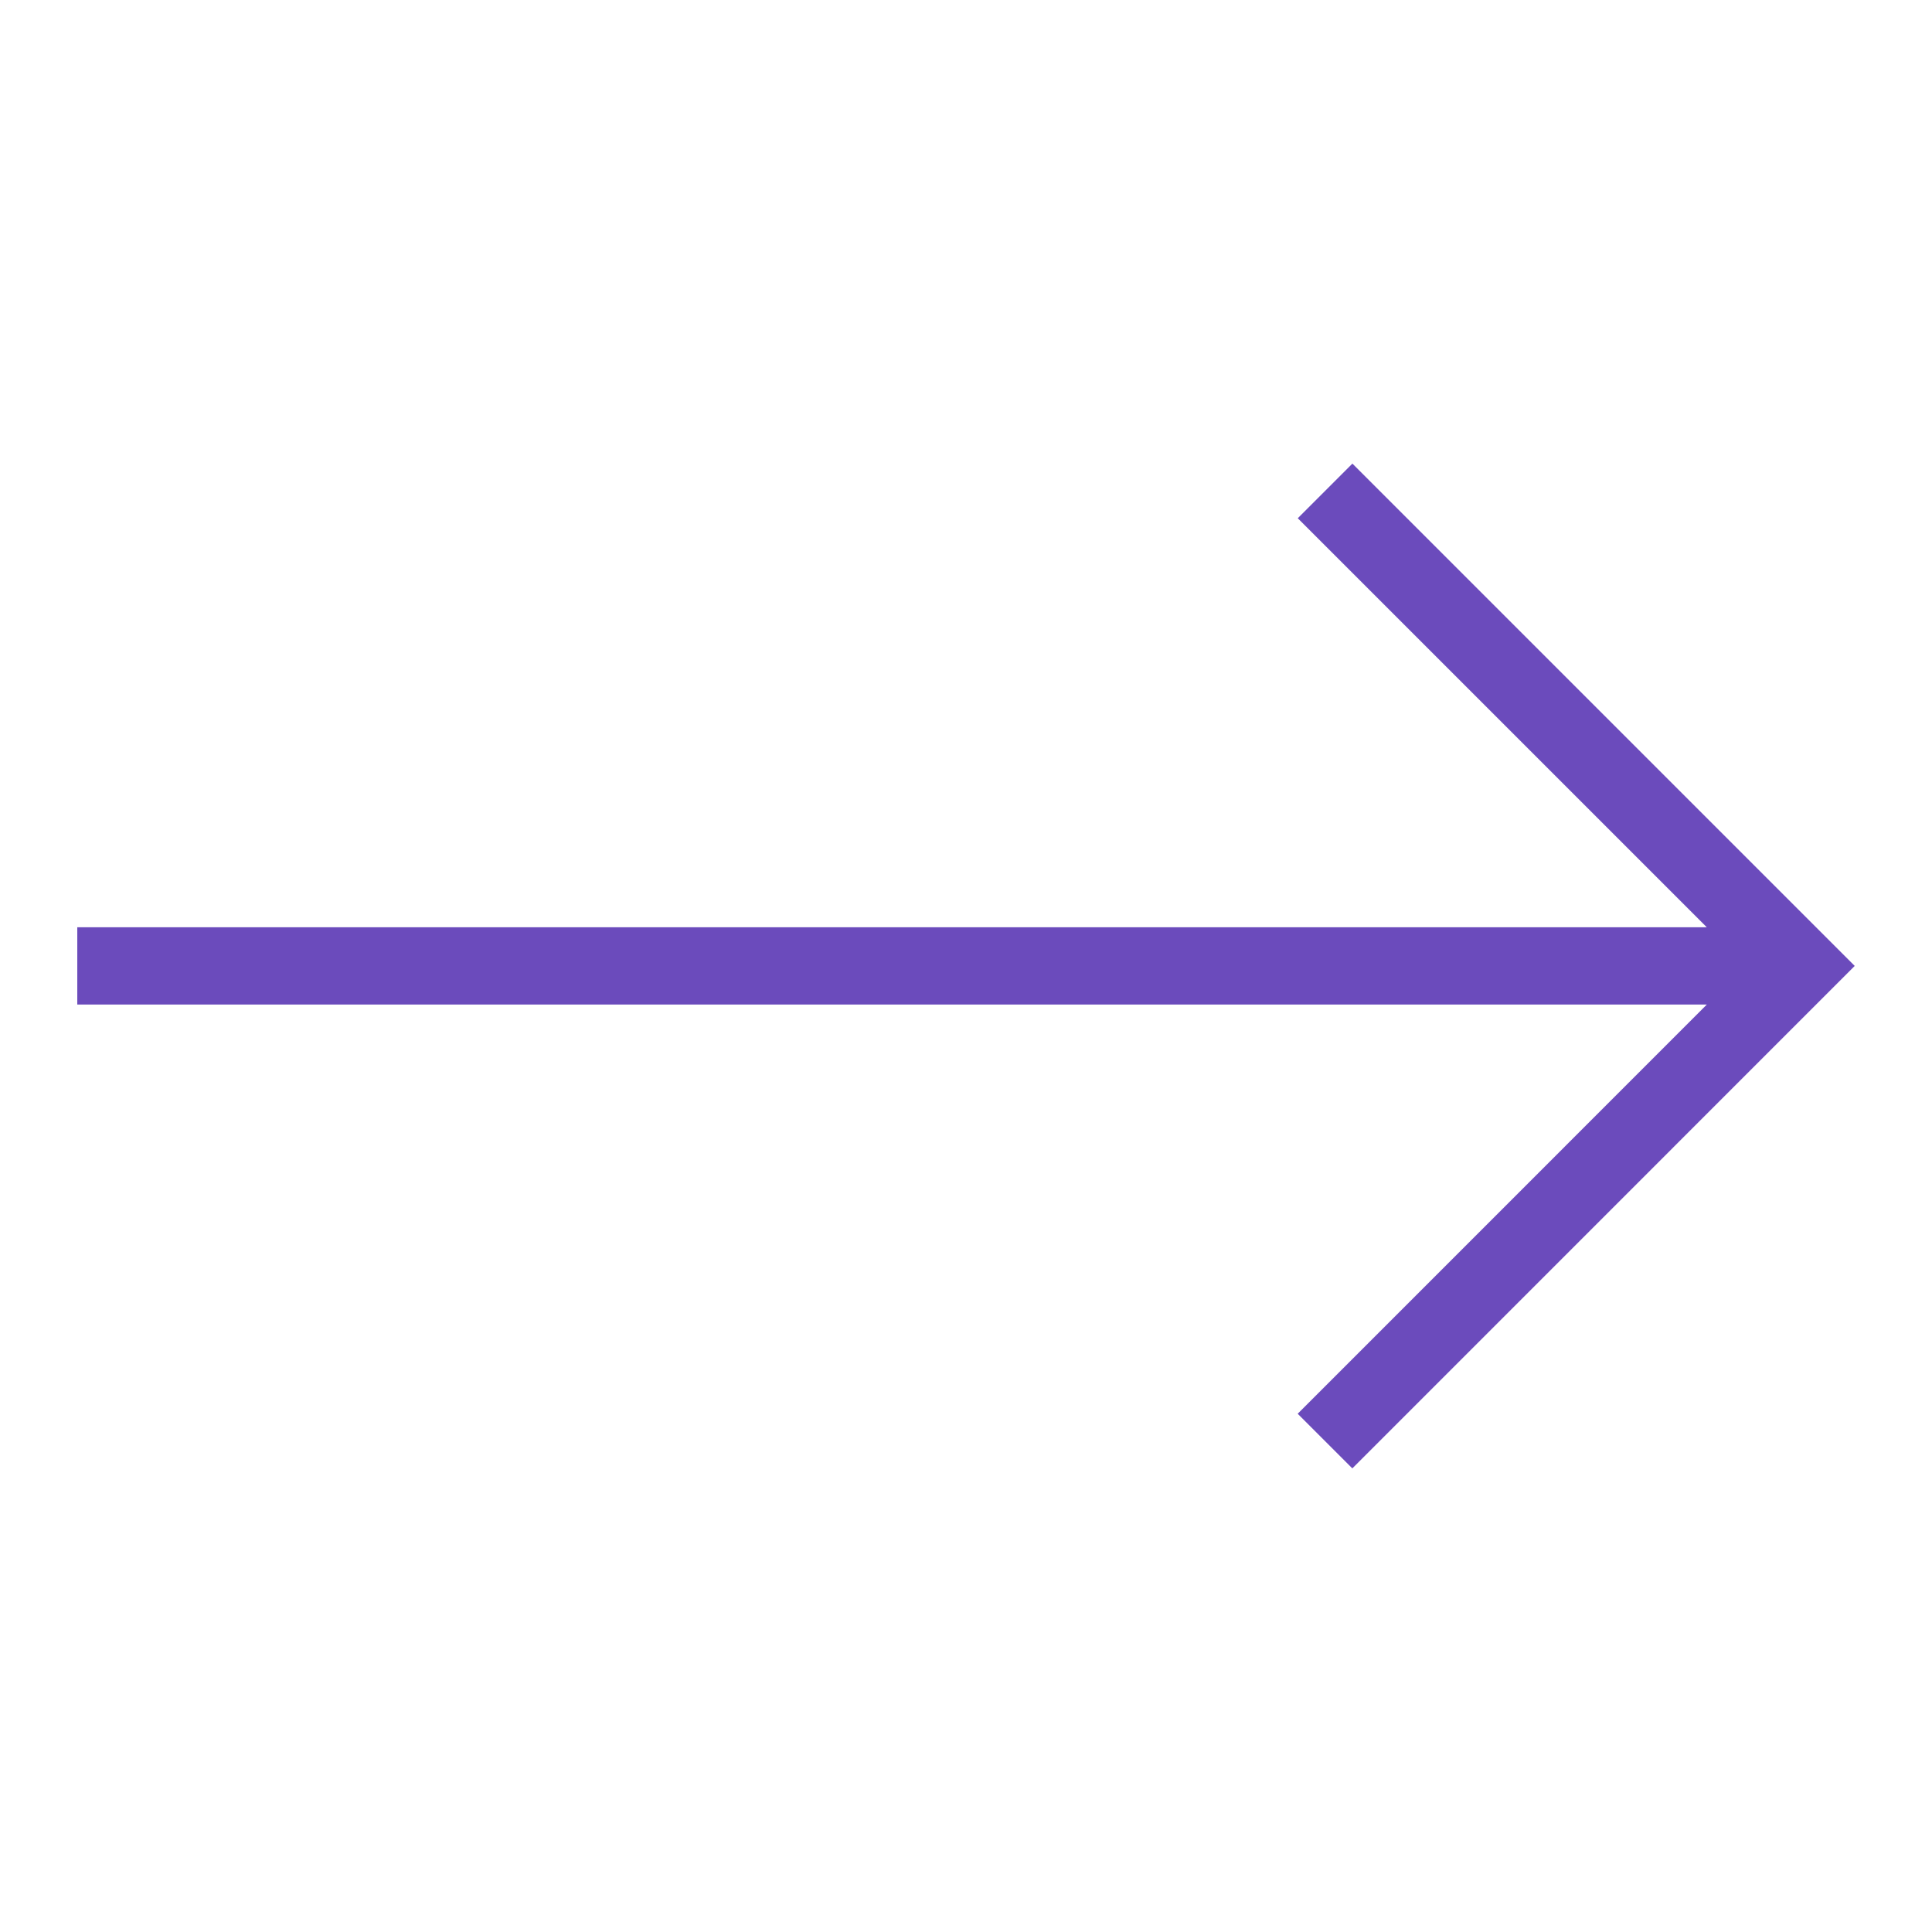 <svg xmlns="http://www.w3.org/2000/svg" viewBox="0 0 25 25"><path style="fill:#6b4bbc" d="m17.5 5.999-.707.707 5.293 5.293H1v1h21.086l-5.294 5.295.707.707L24 12.499l-6.5-6.5z" data-name="Right"/></svg>